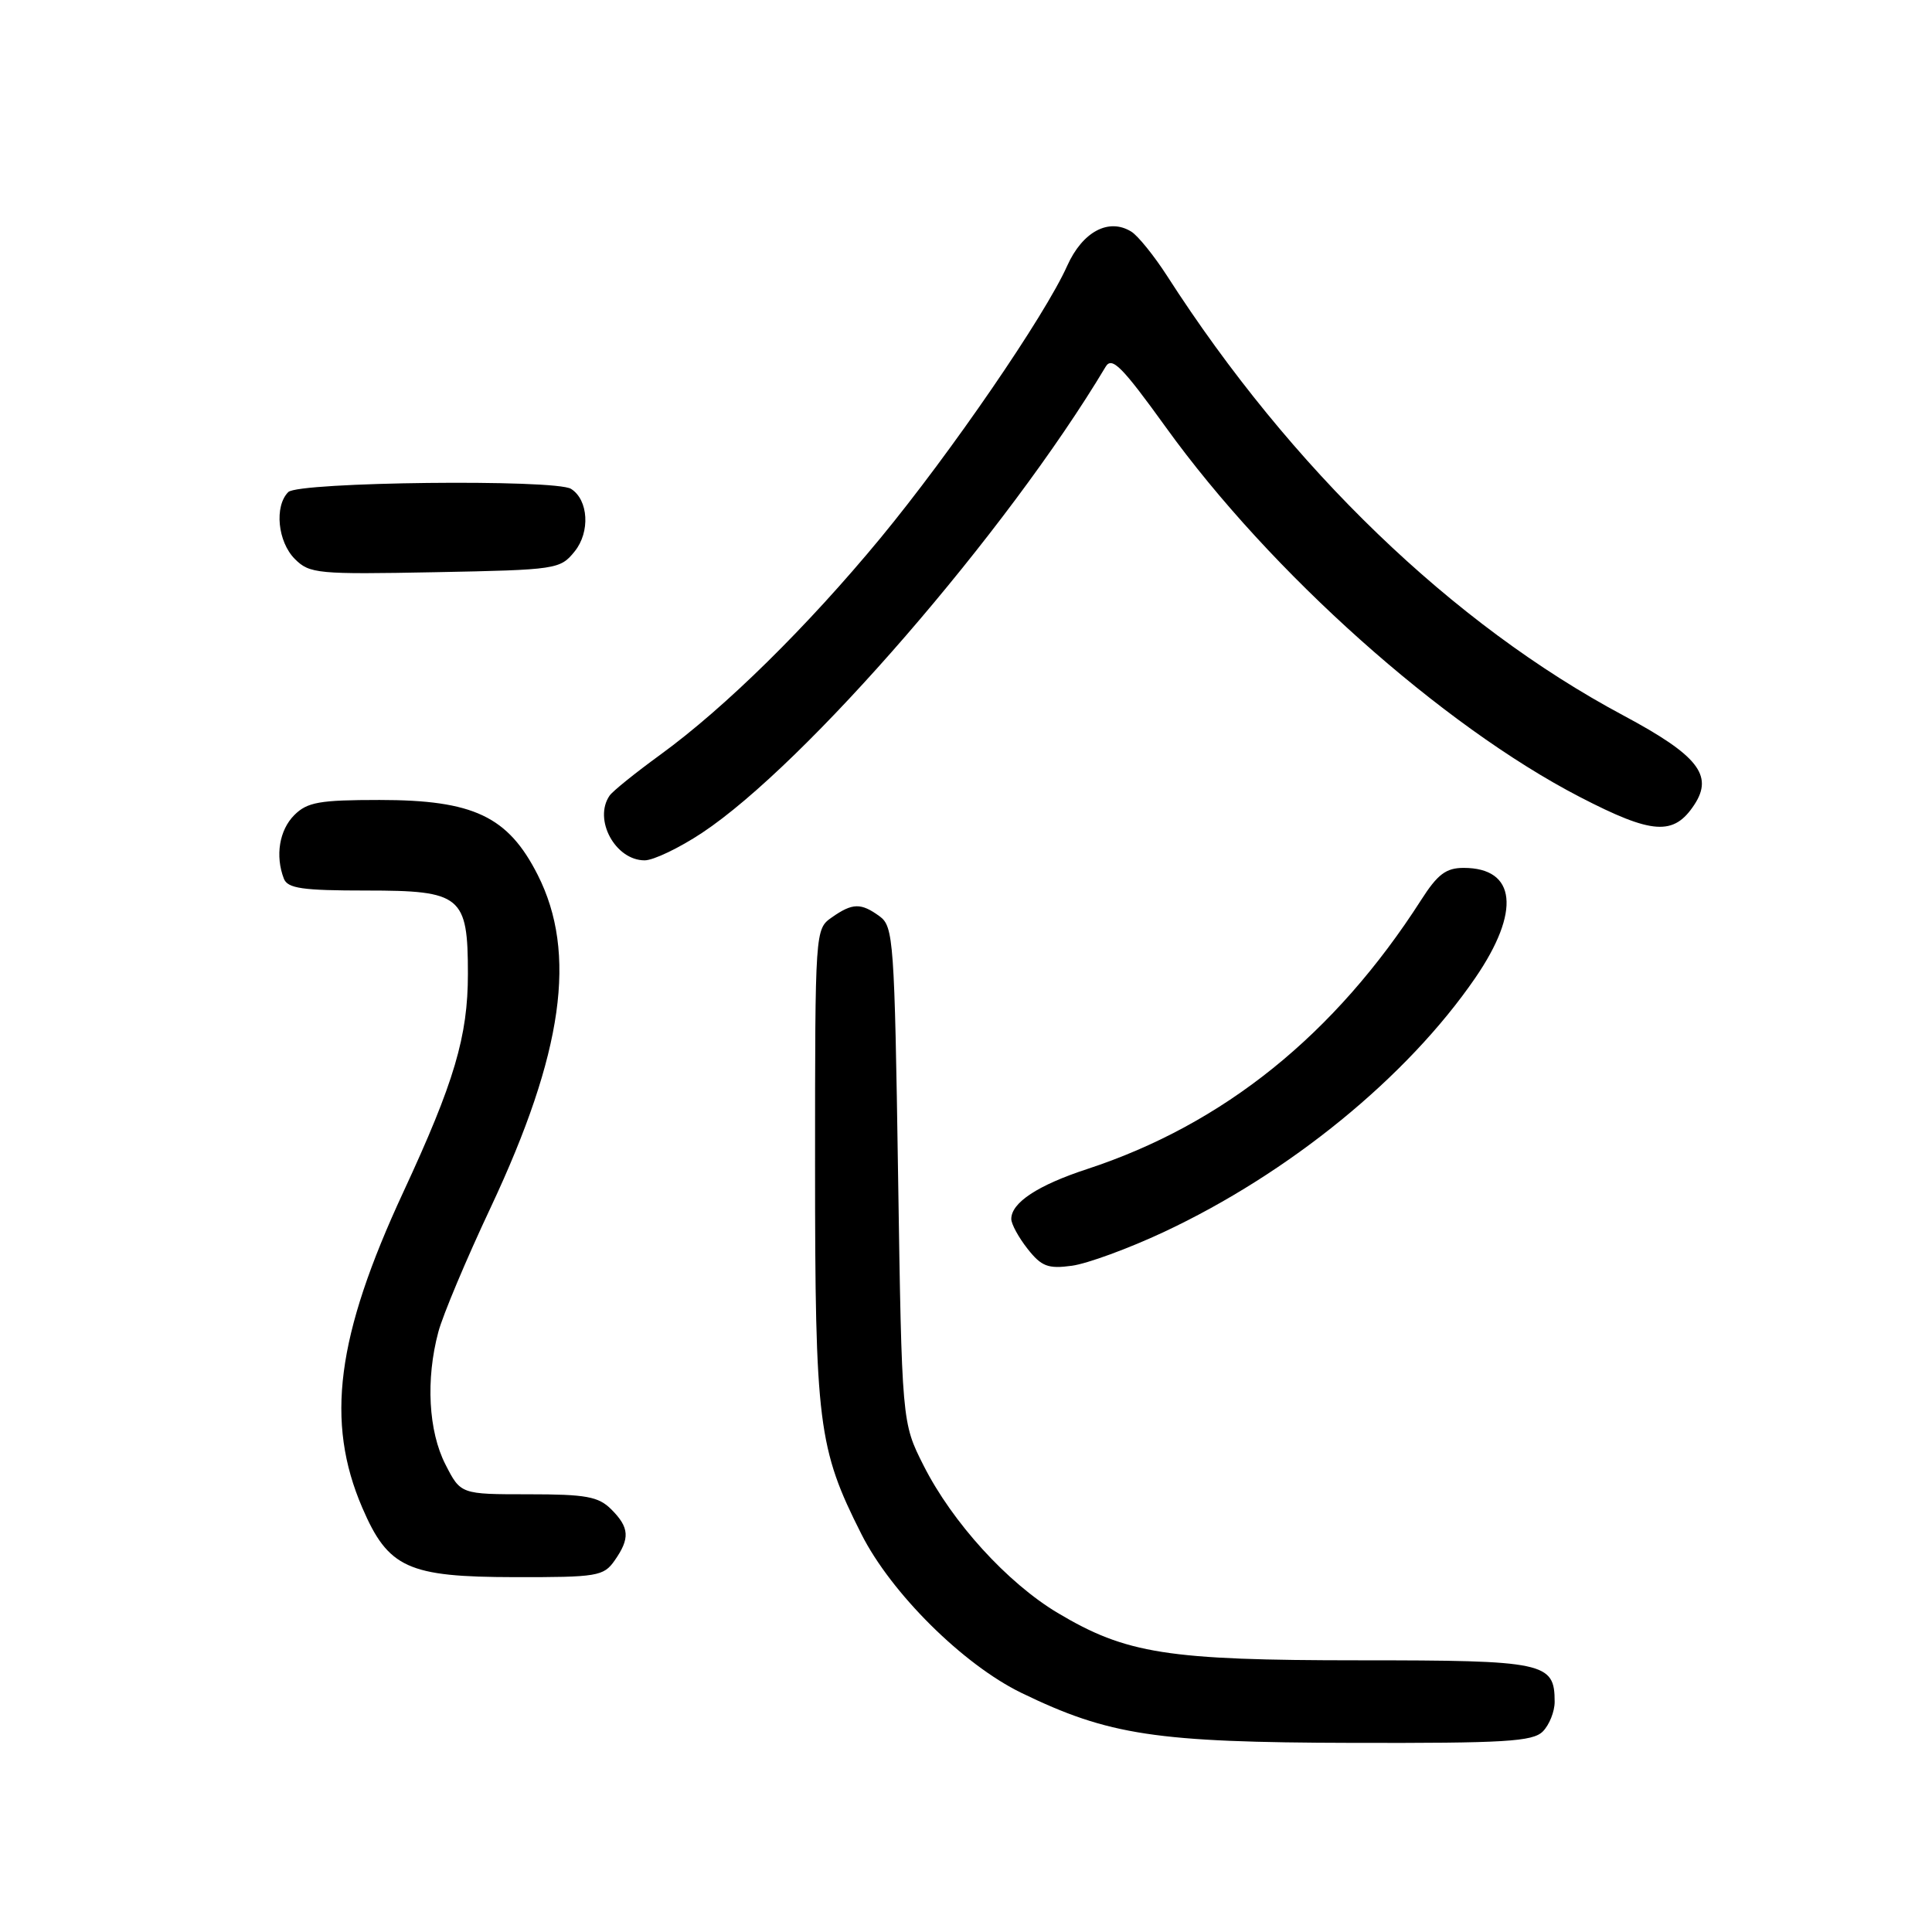 <?xml version="1.0" encoding="UTF-8" standalone="no"?>
<!DOCTYPE svg PUBLIC "-//W3C//DTD SVG 1.1//EN" "http://www.w3.org/Graphics/SVG/1.1/DTD/svg11.dtd" >
<svg xmlns="http://www.w3.org/2000/svg" xmlns:xlink="http://www.w3.org/1999/xlink" version="1.1" viewBox="0 0 256 256">
 <g >
 <path fill="currentColor"
d=" M 204.43 229.43 C 205.29 228.56 206.00 226.80 206.00 225.50 C 206.00 220.27 204.74 220.00 180.14 220.00 C 154.67 220.00 149.23 219.14 140.13 213.71 C 133.48 209.73 126.20 201.74 122.39 194.21 C 119.50 188.50 119.50 188.50 119.00 155.67 C 118.53 124.63 118.39 122.76 116.56 121.42 C 114.08 119.61 112.97 119.63 110.22 121.56 C 108.01 123.11 108.00 123.20 108.00 154.35 C 108.00 188.72 108.40 191.90 114.13 203.26 C 118.08 211.10 127.62 220.56 135.33 224.31 C 146.93 229.94 153.16 230.88 179.18 230.94 C 199.42 230.99 203.09 230.77 204.43 229.43 Z  M 81.44 206.78 C 83.50 203.84 83.41 202.41 81.00 200.00 C 79.30 198.30 77.67 198.00 70.02 198.00 C 61.04 198.00 61.04 198.00 59.02 194.04 C 56.77 189.64 56.40 182.78 58.08 176.50 C 58.66 174.30 61.79 166.85 65.04 159.95 C 74.63 139.52 76.50 126.29 71.25 115.93 C 67.32 108.17 62.74 106.00 50.29 106.00 C 42.33 106.00 40.71 106.29 39.00 108.00 C 37.01 109.99 36.45 113.40 37.61 116.42 C 38.11 117.72 40.05 118.00 48.55 118.00 C 61.14 118.00 62.00 118.70 62.00 129.04 C 62.00 137.32 60.20 143.39 53.44 157.96 C 44.57 177.07 43.10 188.38 48.00 199.77 C 51.44 207.78 54.04 208.96 68.19 208.98 C 79.15 209.00 79.98 208.86 81.44 206.78 Z  M 154.19 163.26 C 170.86 155.45 186.45 142.73 195.48 129.58 C 201.53 120.76 200.92 115.00 193.94 115.00 C 191.61 115.00 190.49 115.84 188.31 119.25 C 176.88 137.09 162.14 148.97 144.04 154.91 C 137.51 157.05 134.00 159.36 134.00 161.52 C 134.00 162.19 134.97 163.97 136.16 165.48 C 138.00 167.81 138.87 168.15 142.02 167.72 C 144.05 167.45 149.53 165.44 154.19 163.26 Z  M 93.01 110.37 C 106.73 101.28 133.45 70.43 146.50 48.60 C 147.33 47.20 148.66 48.54 154.50 56.64 C 168.34 75.85 191.08 96.15 209.33 105.60 C 218.97 110.59 221.79 110.78 224.52 106.61 C 227.07 102.72 224.95 100.07 215.12 94.81 C 192.48 82.72 171.04 62.07 154.66 36.58 C 152.92 33.88 150.78 31.23 149.90 30.69 C 146.91 28.84 143.44 30.70 141.41 35.22 C 138.45 41.84 126.00 59.98 116.68 71.28 C 106.94 83.07 96.09 93.75 87.50 100.00 C 84.20 102.40 81.17 104.84 80.77 105.43 C 78.60 108.59 81.53 114.00 85.42 114.00 C 86.58 114.00 90.00 112.36 93.01 110.37 Z  M 76.15 73.06 C 78.22 70.50 77.98 66.24 75.67 64.78 C 73.61 63.47 39.55 63.85 38.20 65.20 C 36.33 67.07 36.79 71.79 39.07 74.07 C 41.02 76.02 42.06 76.12 57.66 75.82 C 73.78 75.51 74.23 75.44 76.15 73.06 Z "/>
</g>
</svg>